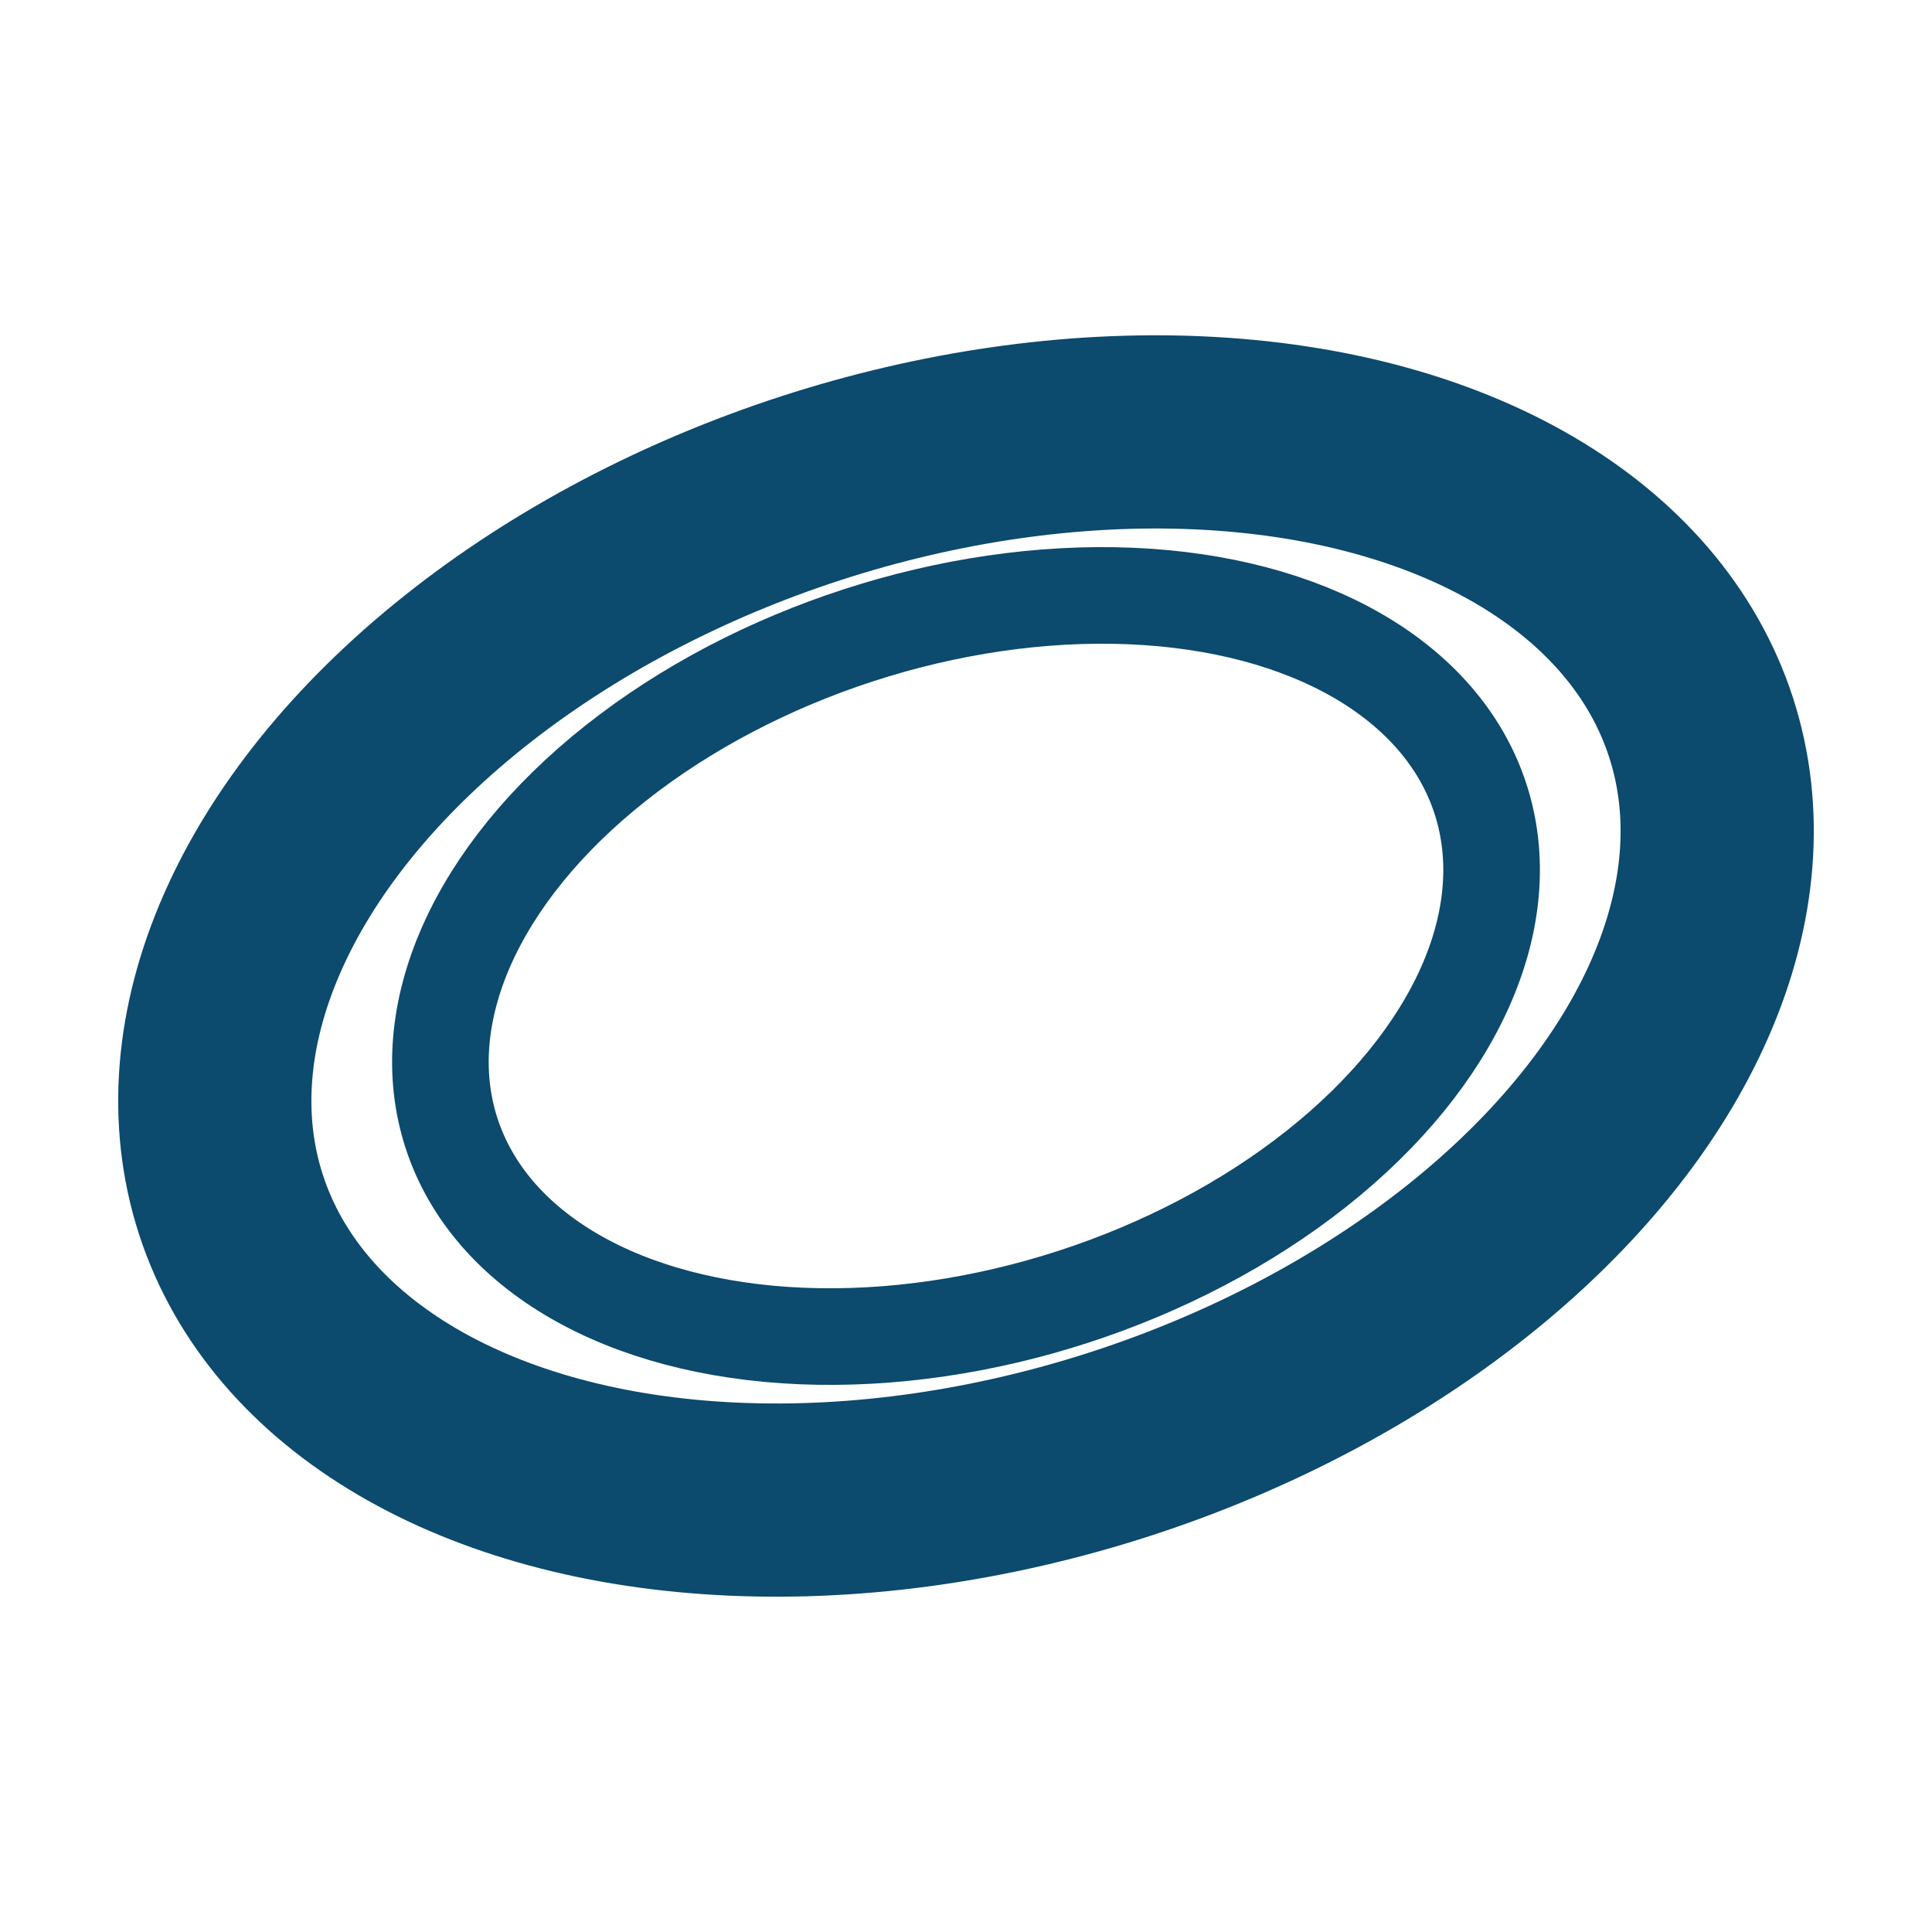 <svg xmlns="http://www.w3.org/2000/svg" viewBox="0 0 100 100">
  <g transform="translate(50,50) rotate(-18)">
    <ellipse rx="40" ry="26" fill="none" stroke="#0c4a6e" stroke-width="10" />
    <ellipse rx="28" ry="18" fill="none" stroke="#0c4a6e" stroke-width="5" />
  </g>
</svg>
